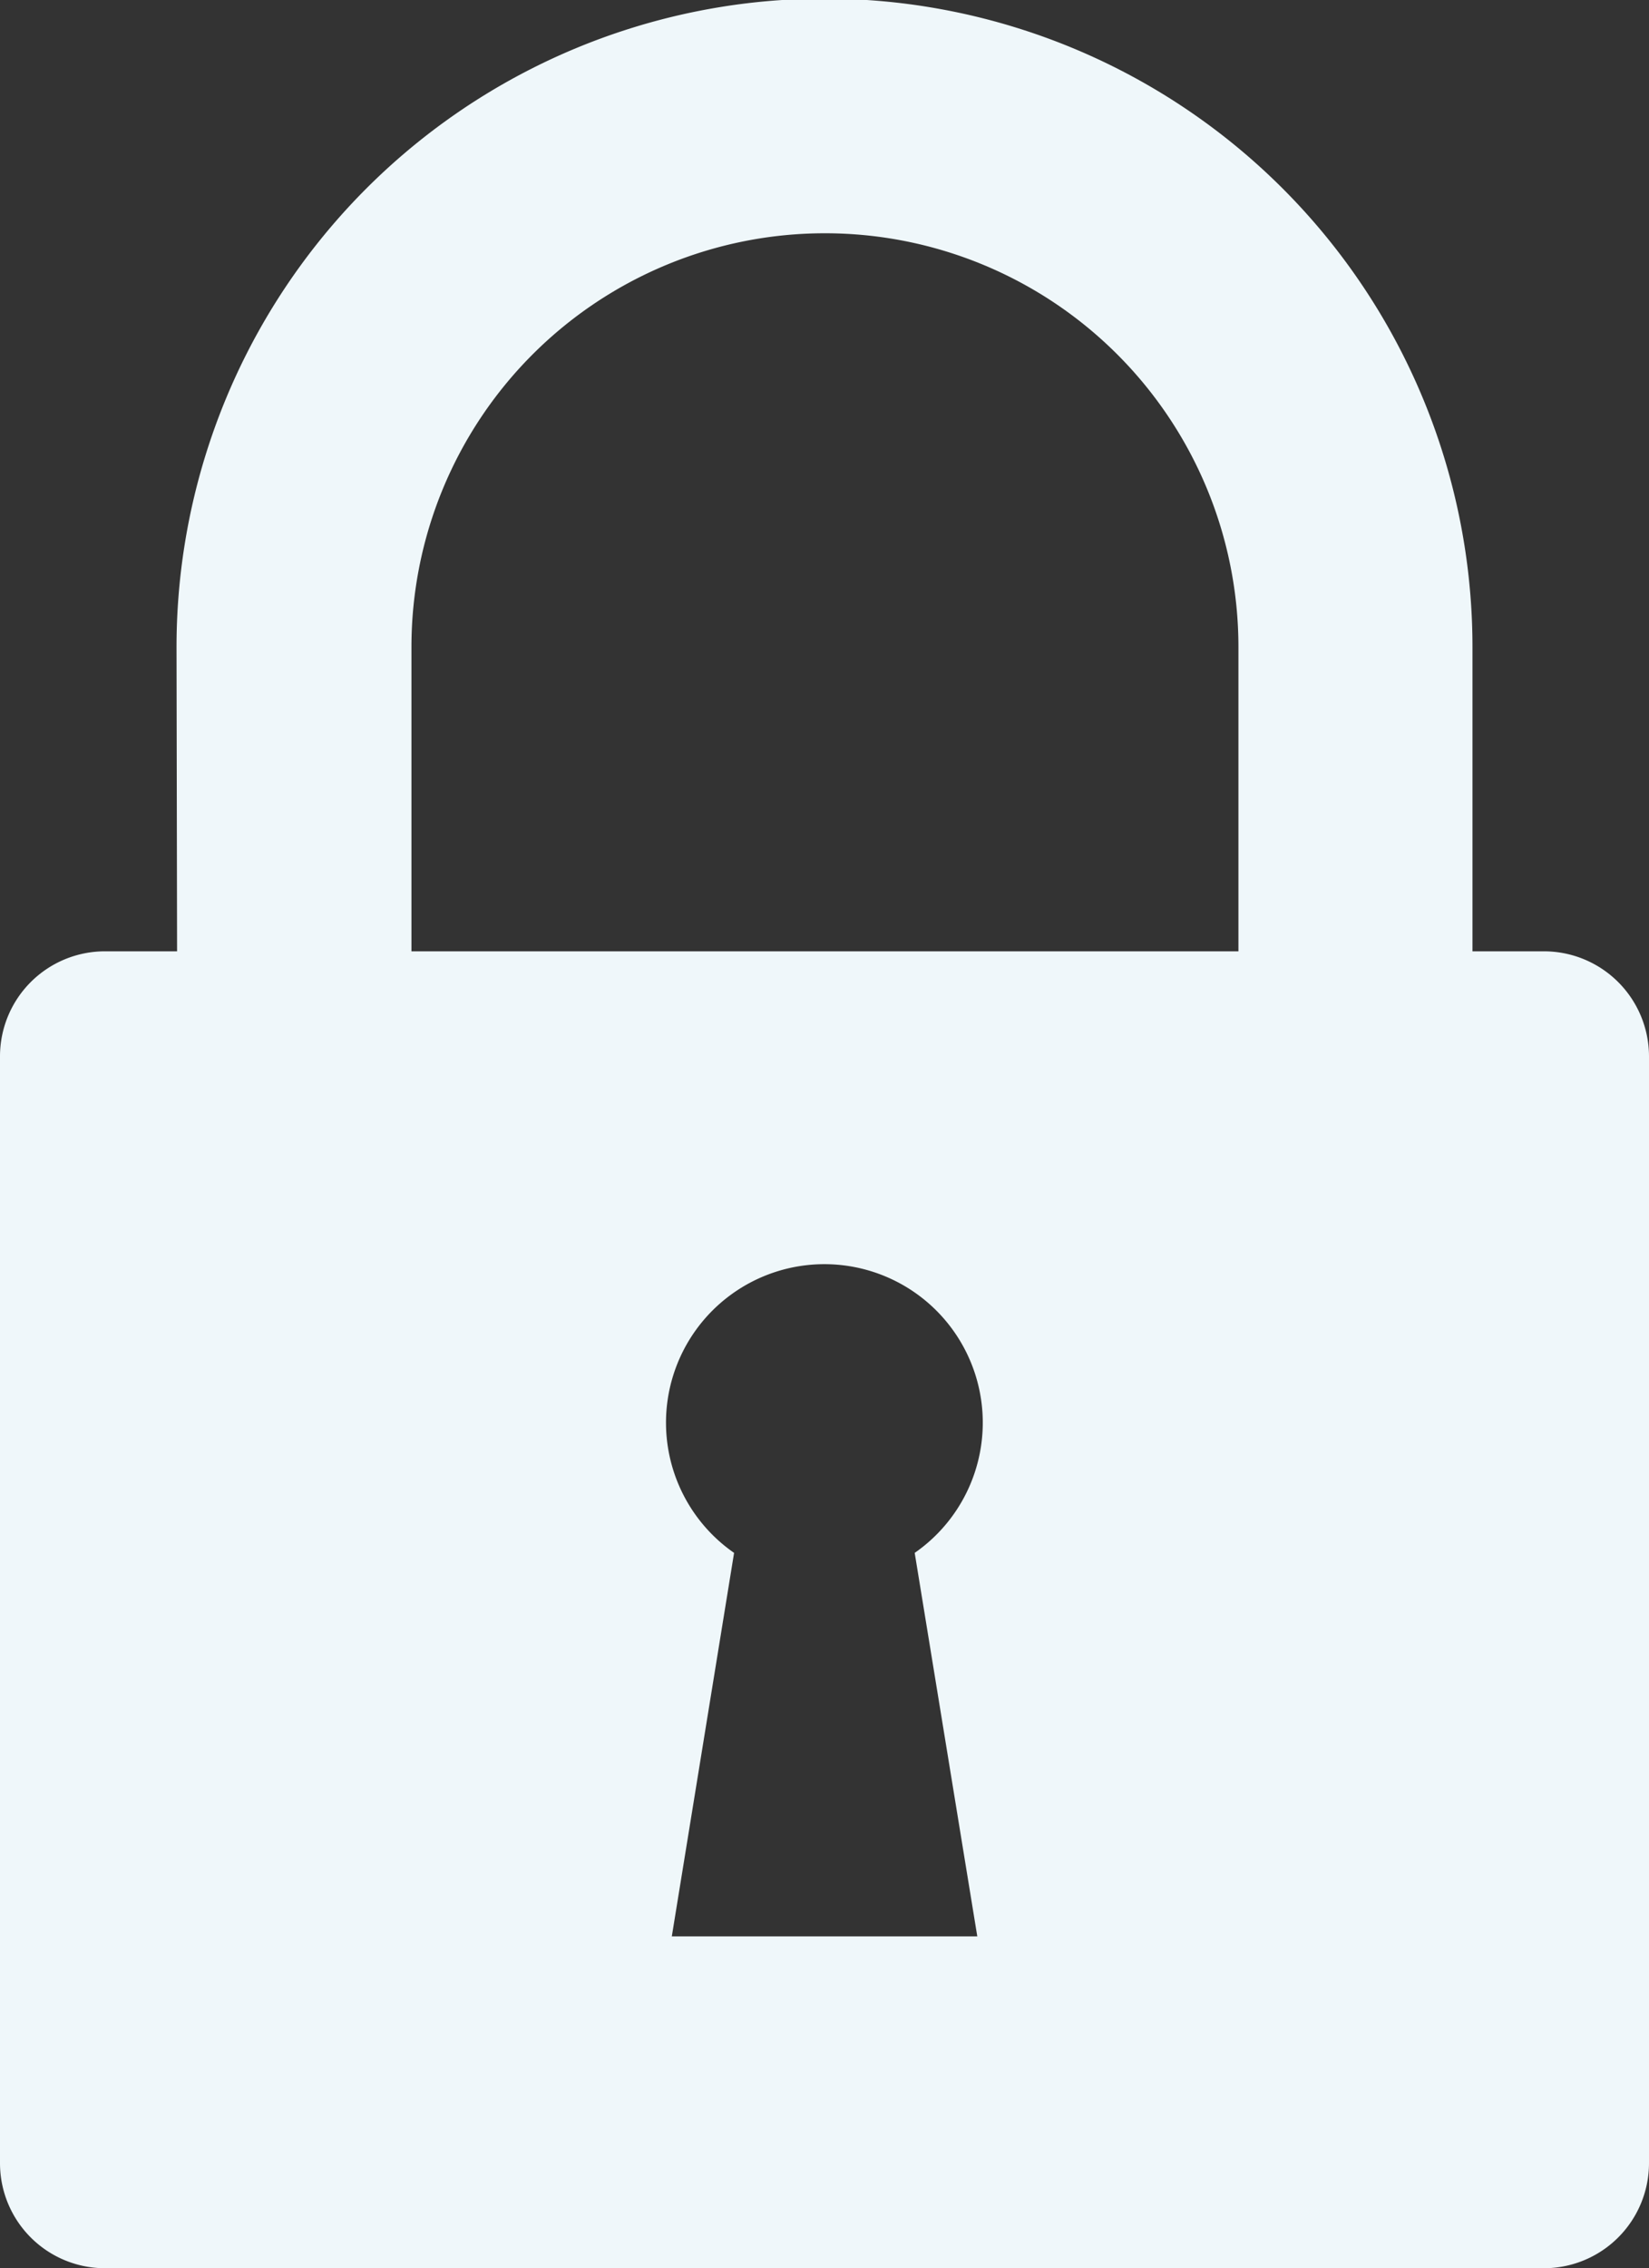 <svg xmlns="http://www.w3.org/2000/svg" width="14.909" height="20.492" viewBox="0 0 14.909 20.492">
  <rect x="0" y="0" width="14.909" height="20.492" fill="#333333" stroke="none"/>
  <path id="noun-lock-1061278-FFFFFF" d="M177.422,8.585h-.647V5.836a5.858,5.858,0,0,0-11.717,0l.005,2.749h-.653a.949.949,0,0,0-.948.949v10a.949.949,0,0,0,.948.949h13.011a.95.95,0,0,0,.95-.949v-10a.95.95,0,0,0-.95-.949Zm-5.124,8.9h-2.762l.563-3.465a1.432,1.432,0,1,1,1.633,0Zm-5.116-8.9,0-2.749a3.738,3.738,0,0,1,7.477,0V8.585Z" transform="translate(-163.462 0.01)" fill="#eff7fa" fill-rule="evenodd"/>
</svg>
